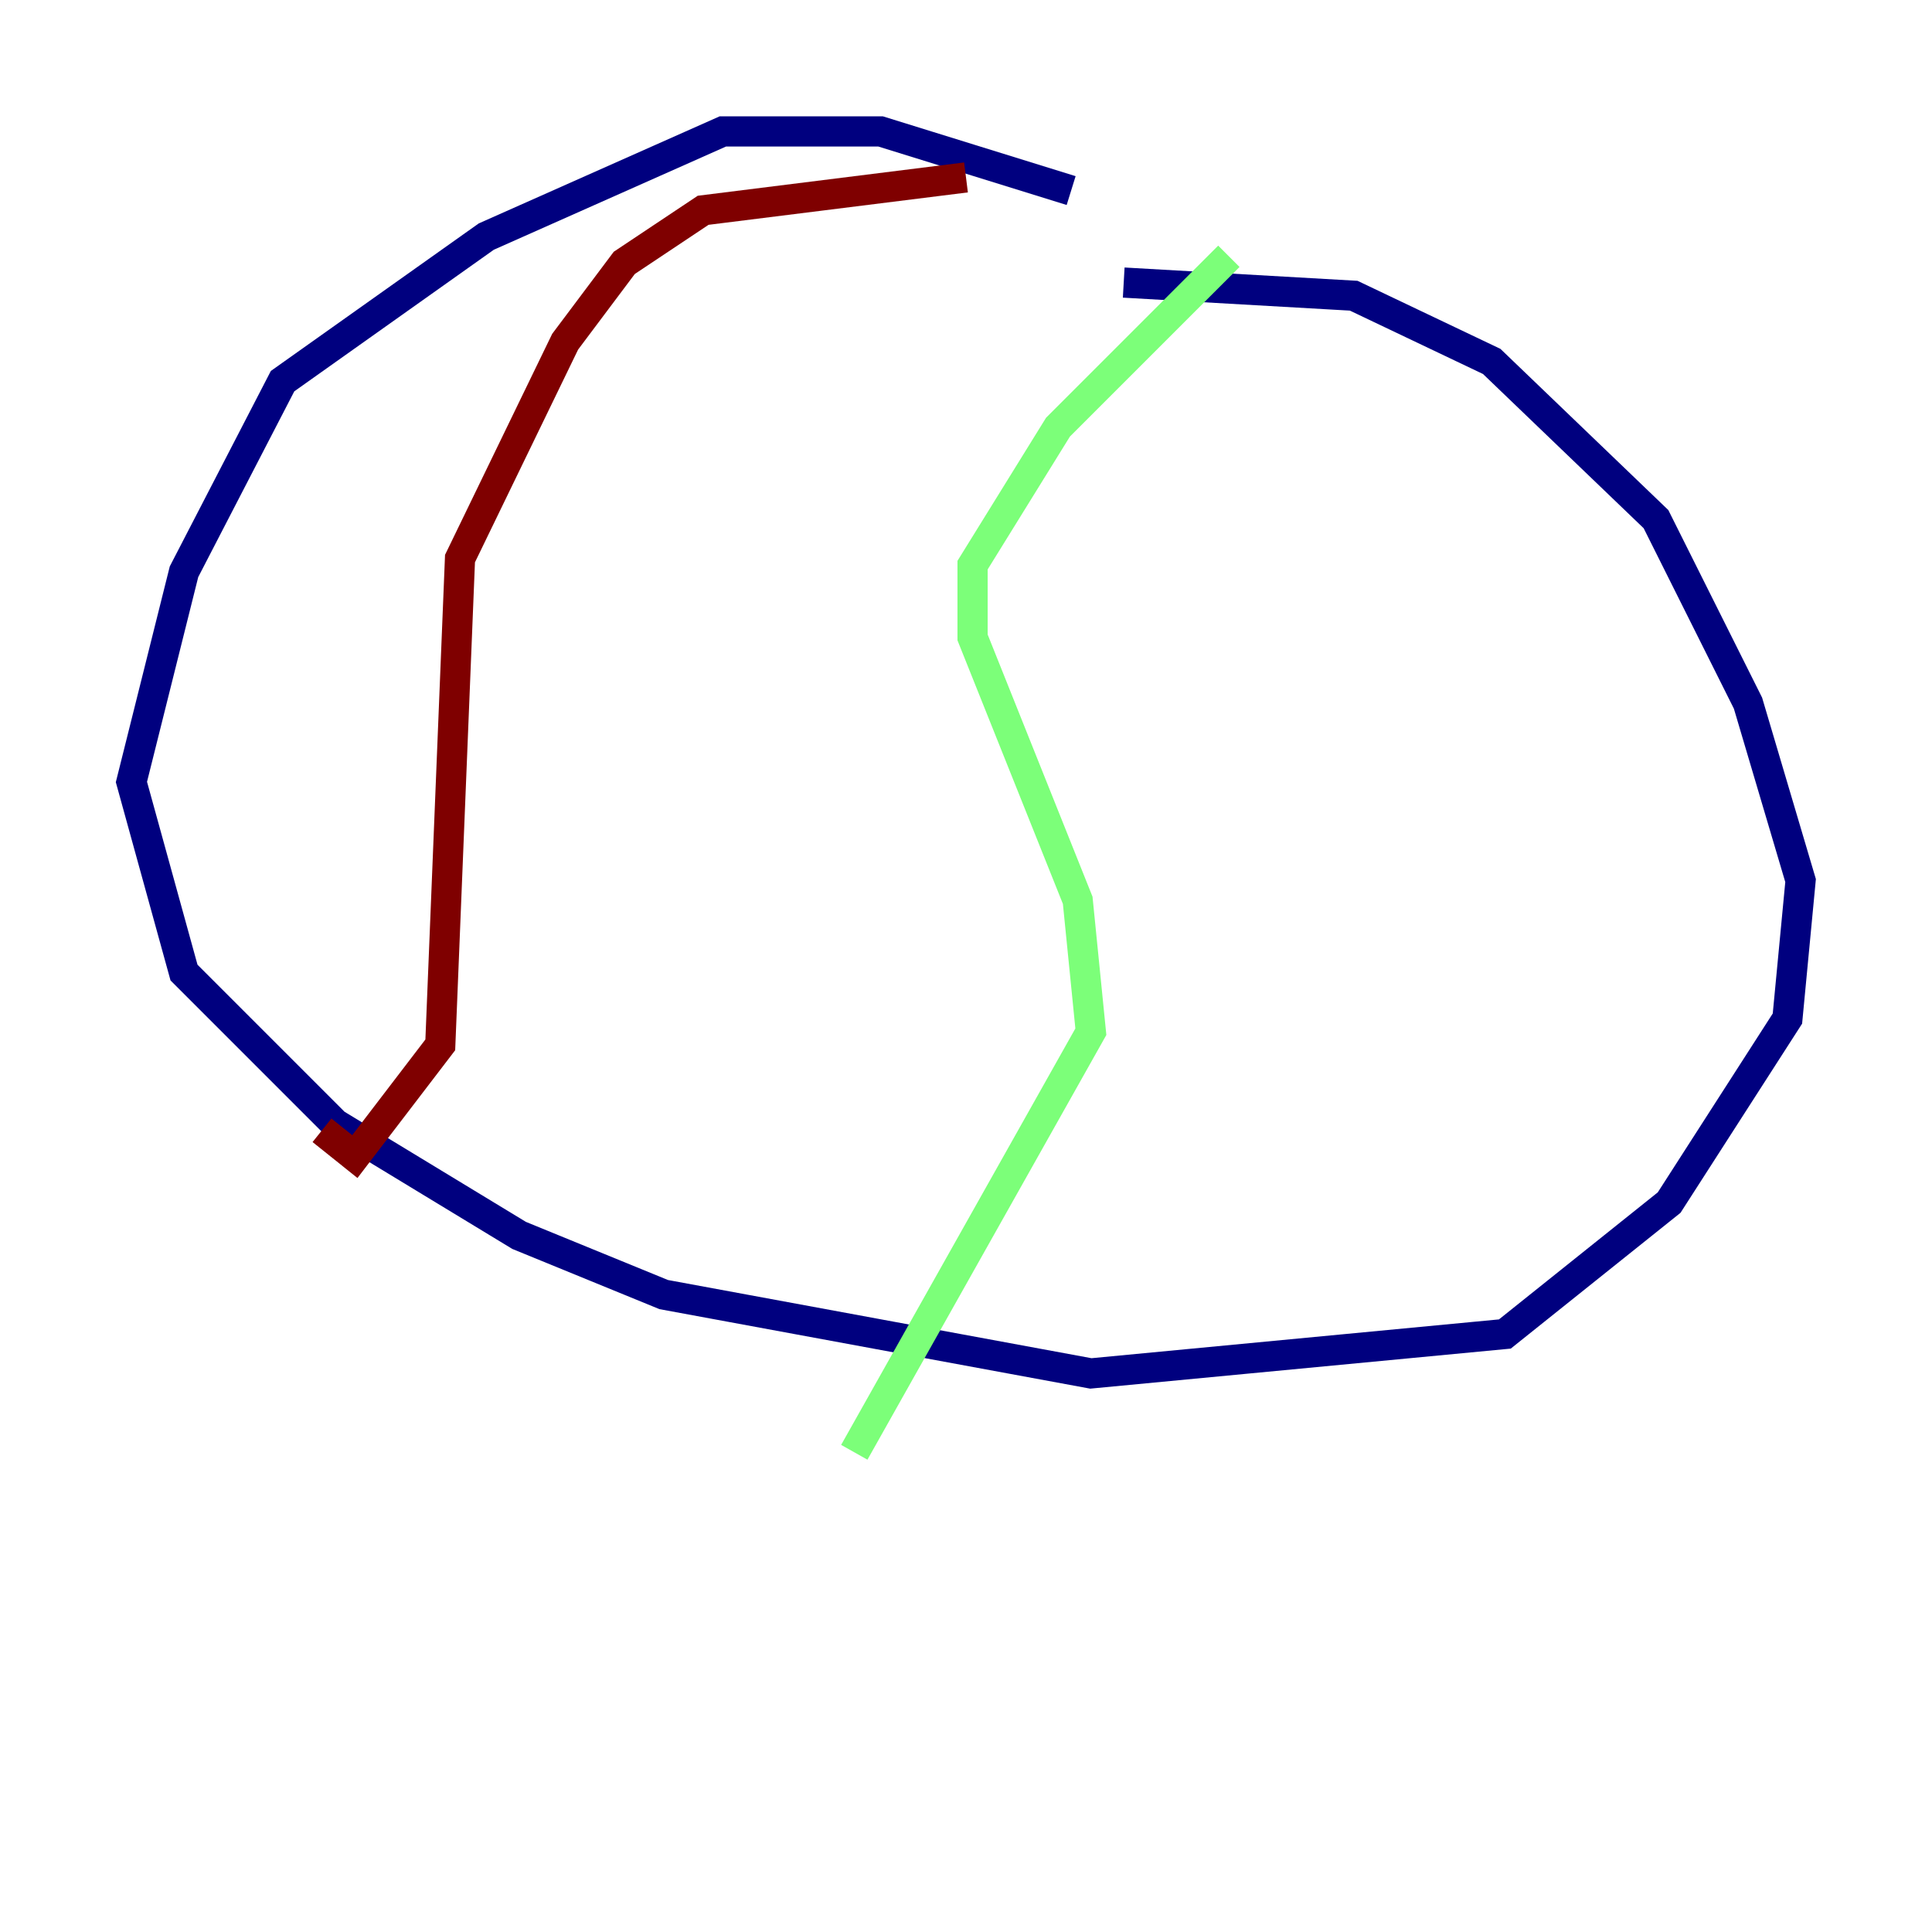 <?xml version="1.0" encoding="utf-8" ?>
<svg baseProfile="tiny" height="128" version="1.2" viewBox="0,0,128,128" width="128" xmlns="http://www.w3.org/2000/svg" xmlns:ev="http://www.w3.org/2001/xml-events" xmlns:xlink="http://www.w3.org/1999/xlink"><defs /><polyline fill="none" points="70.966,12.626 58.34,8.707 47.891,8.707 32.218,15.674 18.721,25.252 12.191,37.878 8.707,51.809 12.191,64.435 22.204,74.449 34.395,81.85 43.973,85.769 72.272,90.993 99.701,88.381 110.585,79.674 118.422,67.483 119.293,58.34 115.809,46.585 109.714,34.395 98.83,23.946 89.687,19.592 74.449,18.721" stroke="#00007f" stroke-width="2" /><polyline fill="none" points="81.415,16.98 70.095,28.299 64.435,37.442 64.435,42.231 71.401,59.646 72.272,68.354 56.599,96.218" stroke="#7cff79" stroke-width="2" /><polyline fill="none" points="64.0,11.755 46.585,13.932 41.361,17.415 37.442,22.64 30.476,37.007 29.17,69.225 23.51,76.626 21.333,74.884" stroke="#7f0000" stroke-width="2" /></svg>